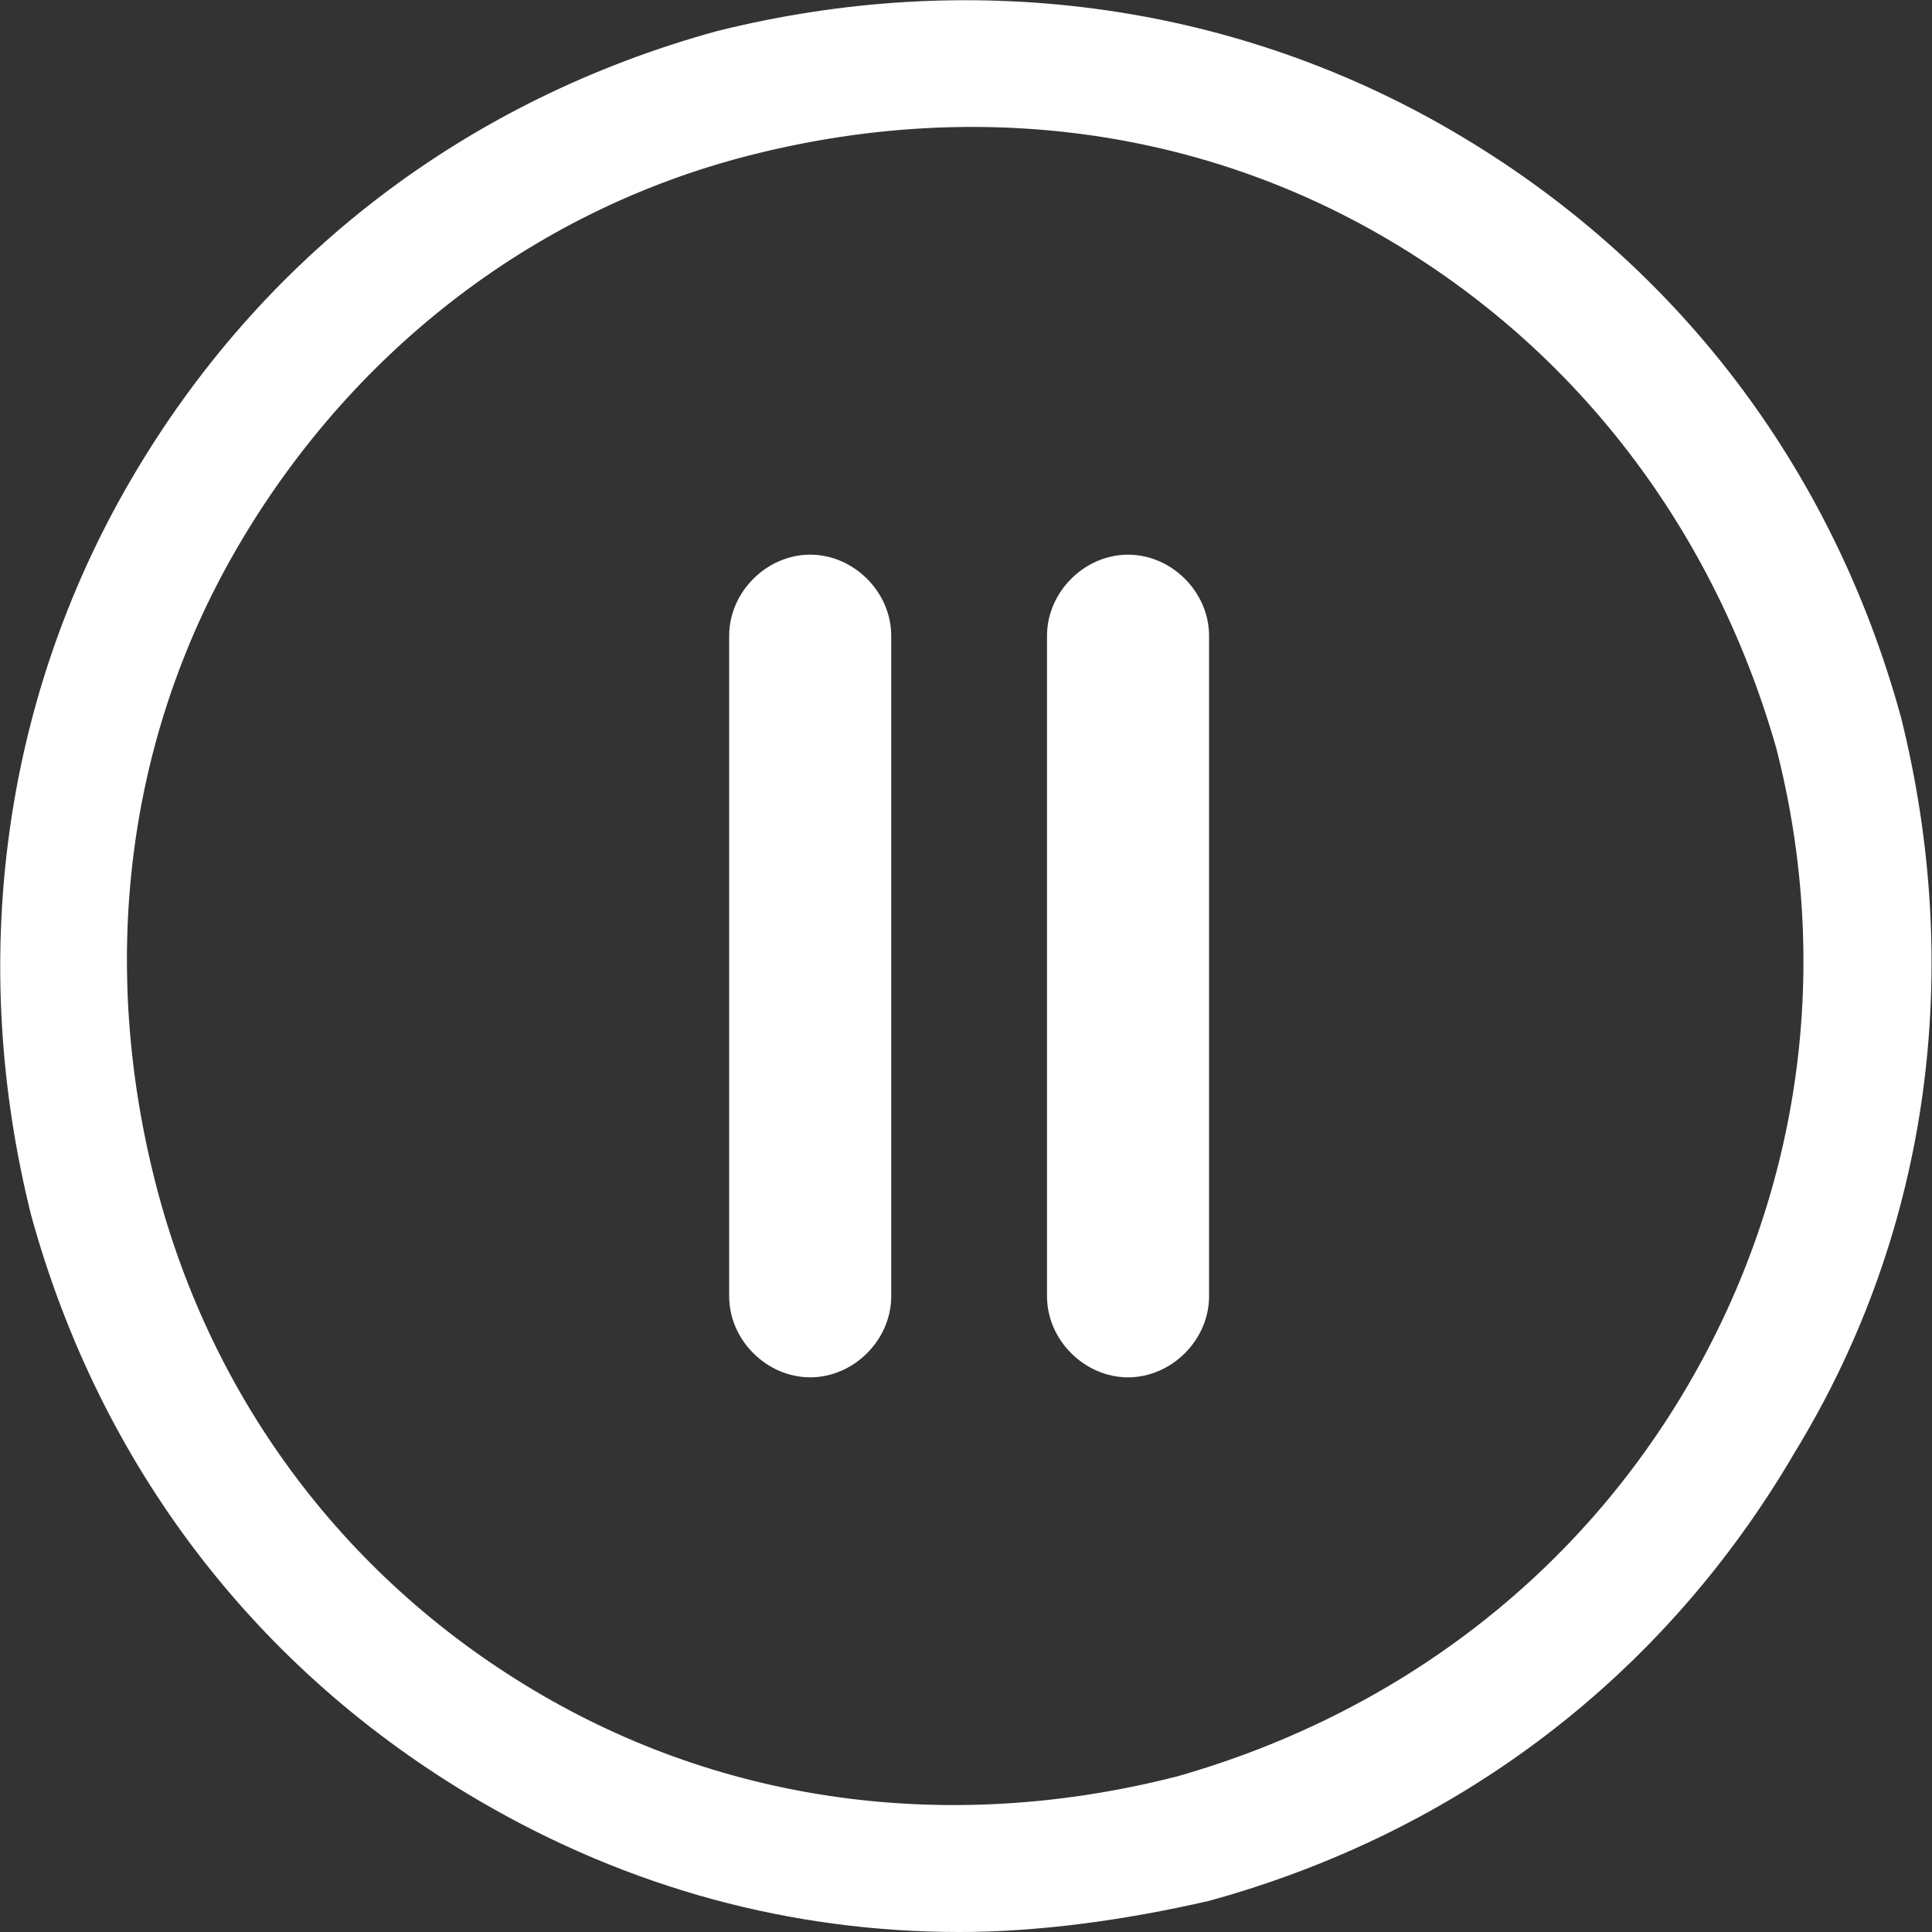 <svg xmlns="http://www.w3.org/2000/svg" viewBox="0 0 31 31"><rect x="0" y="0" width="31" height="31" fill="#333333" stroke="none"/><path fill="#FFF" d="M18.1 8.9c-.7 0-1.3.6-1.3 1.3v10.6c0 .7.6 1.3 1.3 1.3.7 0 1.3-.6 1.3-1.3V10.2c0-.7-.6-1.3-1.3-1.3zm-5.1 0c-.7 0-1.3.6-1.3 1.3v10.6c0 .7.6 1.3 1.3 1.3.7 0 1.3-.6 1.3-1.3V10.2c0-.7-.6-1.3-1.3-1.3z"/><path fill="#FFF" d="M30.5 11.5c-1.1-4-3.6-7.3-7.2-9.4C19.7 0 15.5-.5 11.5.5c-4 1.1-7.3 3.6-9.4 7.2C0 11.3-.5 15.5.5 19.5c1.1 4 3.6 7.3 7.2 9.4 2.4 1.4 5 2.1 7.7 2.1 1.3 0 2.7-.2 4-.5 4-1.1 7.3-3.6 9.4-7.2 2.2-3.6 2.7-7.8 1.7-11.8zm-3.4 10.7c-1.8 3.1-4.7 5.3-8.2 6.3-3.5.9-7.1.5-10.2-1.3S3.4 22.5 2.5 19c-.9-3.5-.5-7.1 1.3-10.2C5.6 5.7 8.5 3.4 12 2.5c3.5-.9 7.1-.5 10.2 1.3 3.1 1.8 5.3 4.7 6.3 8.2.9 3.5.4 7.1-1.4 10.2z"/></svg>